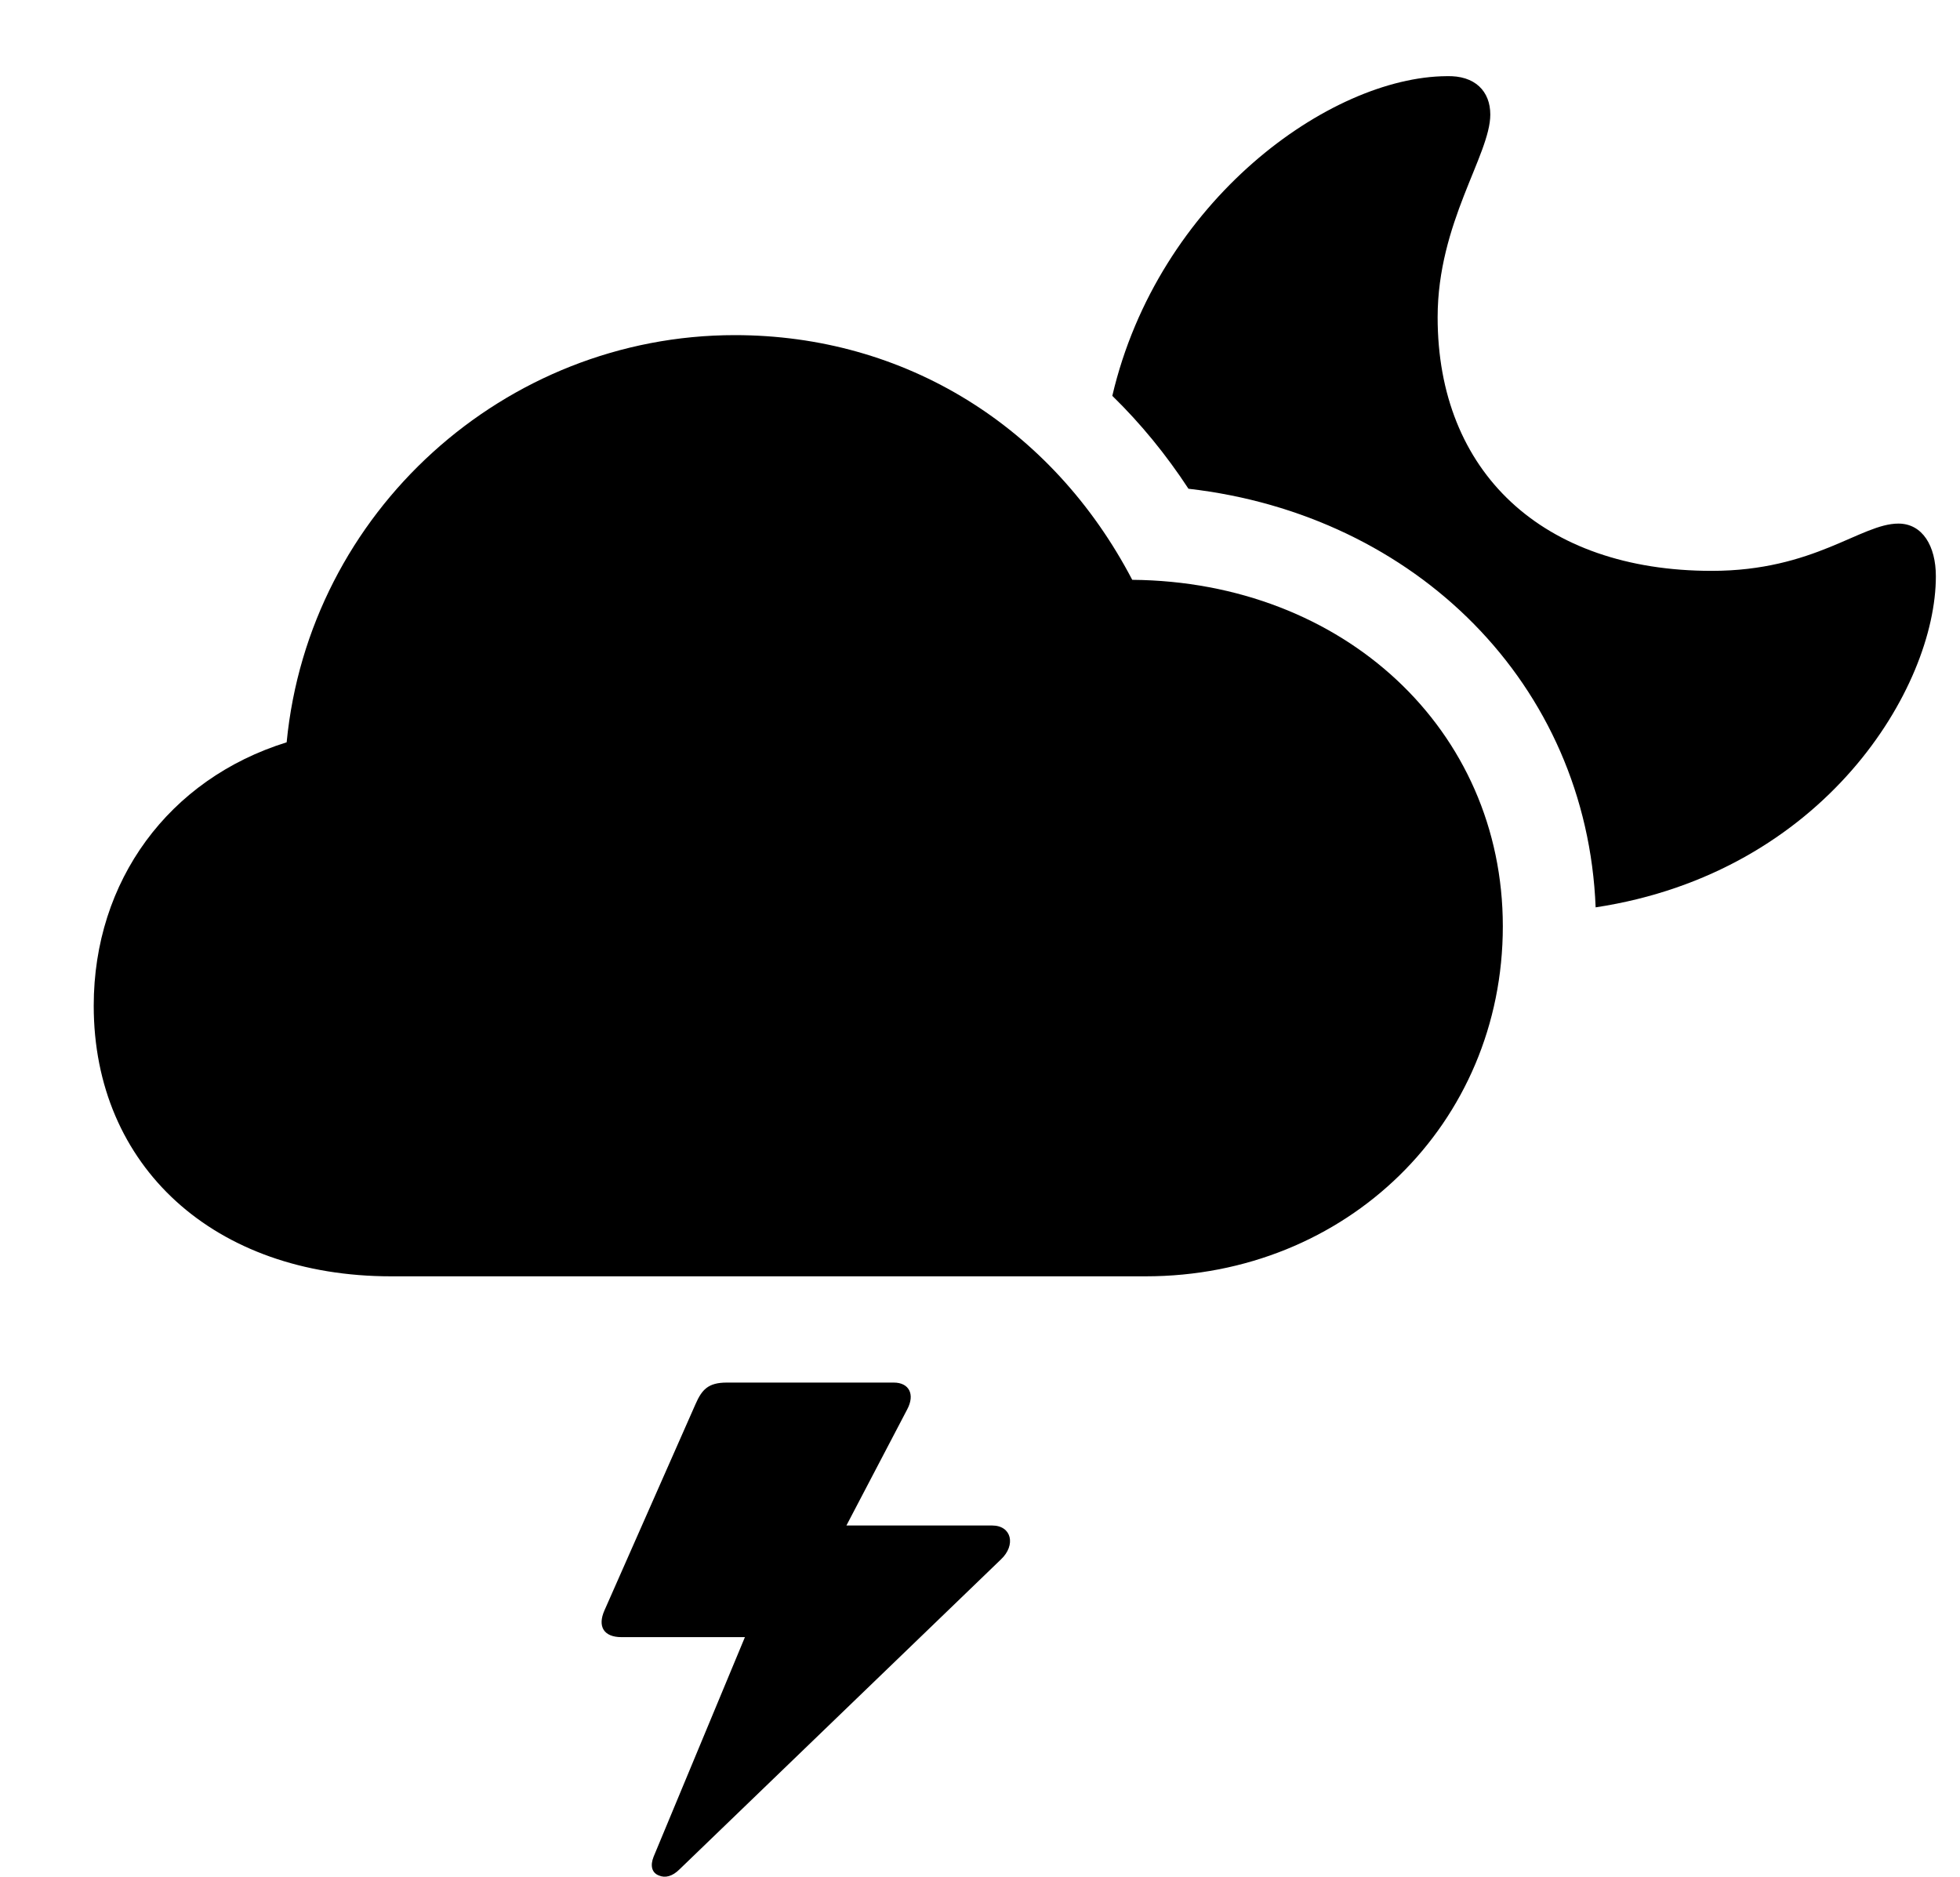 <svg version="1.1" xmlns="http://www.w3.org/2000/svg" xmlns:xlink="http://www.w3.org/1999/xlink" width="21.436" height="20.524" viewBox="0 0 21.436 20.524">
 <g>
  <rect height="20.524" opacity="0" width="21.436" x="0" y="0"/>
  <path d="M9.922 15.413L9.257 16.683L10.85 16.683C11.065 16.683 11.113 16.898 10.947 17.054L7.432 20.443C7.354 20.521 7.275 20.54 7.207 20.511C7.129 20.482 7.109 20.404 7.148 20.306L8.147 17.904L6.797 17.904C6.602 17.904 6.533 17.786 6.611 17.611L7.607 15.355C7.676 15.198 7.744 15.12 7.949 15.12L9.775 15.12C9.941 15.12 10.01 15.247 9.922 15.413Z" fill="currentColor"/>
  <path d="M16.299 1.253C16.299 1.693 15.723 2.435 15.723 3.47C15.723 5.159 16.865 6.243 18.721 6.243C19.844 6.243 20.352 5.726 20.762 5.726C21.025 5.726 21.172 5.97 21.172 6.302C21.172 7.517 19.957 9.542 17.451 9.923C17.355 7.484 15.486 5.63 12.998 5.345C12.753 4.971 12.474 4.63 12.165 4.329C12.666 2.189 14.546 0.842 15.82 0.833C16.133 0.823 16.299 0.999 16.299 1.253Z" fill="currentColor"/>
  <path d="M4.277 13.958L12.529 13.958C14.727 13.958 16.436 12.288 16.436 10.13C16.436 7.982 14.697 6.361 12.383 6.341C11.504 4.661 9.893 3.665 8.037 3.665C5.518 3.665 3.379 5.599 3.135 8.118C1.846 8.519 1.025 9.632 1.025 10.999C1.025 12.757 2.344 13.958 4.277 13.958Z" fill="currentColor"/>
 </g>
</svg>
